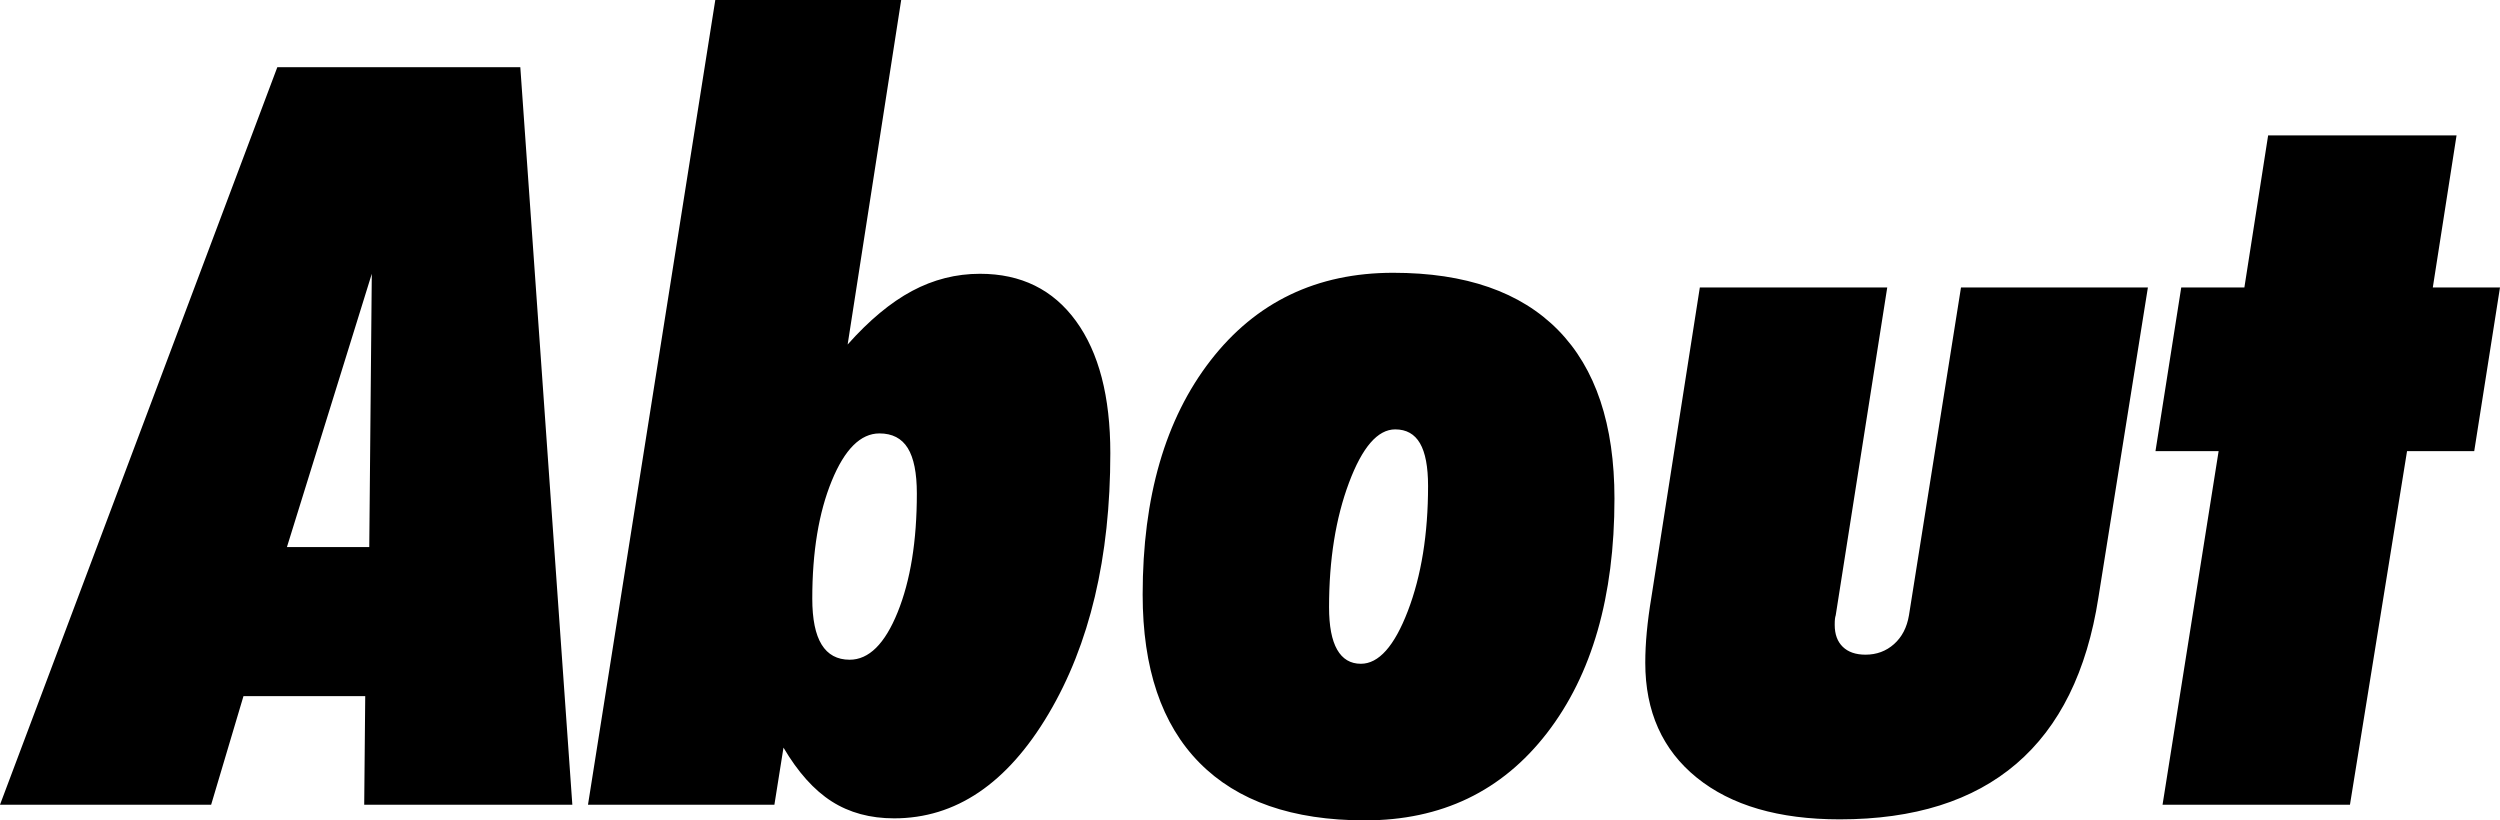 <?xml version="1.0" encoding="UTF-8" standalone="no"?><!-- Generator: Gravit.io --><svg xmlns="http://www.w3.org/2000/svg" xmlns:xlink="http://www.w3.org/1999/xlink" style="isolation:isolate" viewBox="495.891 9.789 347.977 114.188" width="347.977pt" height="114.188pt"><path d=" M 525.281 121.797 L 495.891 121.797 L 534.492 19.141 L 568.313 19.141 L 575.555 121.797 L 546.586 121.797 L 546.727 106.68 L 529.781 106.68 L 525.281 121.797 L 525.281 121.797 Z  M 547.641 47.898 L 535.828 85.938 L 547.289 85.938 L 547.641 47.898 L 547.641 47.898 Z  M 603.68 121.797 L 577.734 121.797 L 595.453 9.789 L 621.328 9.789 L 613.875 57.742 L 613.875 57.742 Q 618.375 52.68 622.84 50.289 L 622.84 50.289 L 622.84 50.289 Q 627.305 47.898 632.297 47.898 L 632.297 47.898 L 632.297 47.898 Q 640.875 47.898 645.656 54.473 L 645.656 54.473 L 645.656 54.473 Q 650.438 61.047 650.438 72.859 L 650.438 72.859 L 650.438 72.859 Q 650.438 94.656 641.824 109.176 L 641.824 109.176 L 641.824 109.176 Q 633.211 123.695 620.344 123.695 L 620.344 123.695 L 620.344 123.695 Q 615.352 123.695 611.66 121.34 L 611.66 121.34 L 611.66 121.34 Q 607.969 118.984 604.945 113.852 L 604.945 113.852 L 603.68 121.797 L 603.68 121.797 Z  M 608.953 93.109 L 608.953 93.109 L 608.953 93.109 Q 608.953 97.398 610.254 99.508 L 610.254 99.508 L 610.254 99.508 Q 611.555 101.617 614.156 101.617 L 614.156 101.617 L 614.156 101.617 Q 618.164 101.617 620.836 95.008 L 620.836 95.008 L 620.836 95.008 Q 623.508 88.398 623.508 78.484 L 623.508 78.484 L 623.508 78.484 Q 623.508 74.195 622.242 72.156 L 622.242 72.156 L 622.242 72.156 Q 620.977 70.117 618.305 70.117 L 618.305 70.117 L 618.305 70.117 Q 614.367 70.117 611.66 76.727 L 611.66 76.727 L 611.66 76.727 Q 608.953 83.336 608.953 93.109 Z  M 680.883 94.305 L 680.883 94.305 L 680.883 94.305 Q 680.883 98.242 682.008 100.211 L 682.008 100.211 L 682.008 100.211 Q 683.133 102.18 685.313 102.18 L 685.313 102.18 L 685.313 102.18 Q 689.039 102.18 691.852 94.832 L 691.852 94.832 L 691.852 94.832 Q 694.664 87.484 694.664 77.43 L 694.664 77.43 L 694.664 77.43 Q 694.664 73.422 693.539 71.488 L 693.539 71.488 L 693.539 71.488 Q 692.414 69.555 690.094 69.555 L 690.094 69.555 L 690.094 69.555 Q 686.438 69.555 683.66 76.973 L 683.66 76.973 L 683.66 76.973 Q 680.883 84.391 680.883 94.305 Z  M 685.875 123.977 L 685.875 123.977 L 685.875 123.977 Q 670.758 123.977 662.848 115.961 L 662.848 115.961 L 662.848 115.961 Q 654.938 107.945 654.938 92.547 L 654.938 92.547 L 654.938 92.547 Q 654.938 72.156 664.395 59.957 L 664.395 59.957 L 664.395 59.957 Q 673.852 47.758 689.813 47.758 L 689.813 47.758 L 689.813 47.758 Q 704.93 47.758 712.77 55.738 L 712.77 55.738 L 712.77 55.738 Q 720.609 63.719 720.609 79.188 L 720.609 79.188 L 720.609 79.188 Q 720.609 99.648 711.223 111.813 L 711.223 111.813 L 711.223 111.813 Q 701.836 123.977 685.875 123.977 Z  M 725.742 92.969 L 732.492 49.797 L 758.578 49.797 L 751.406 95.43 L 751.406 95.43 Q 751.336 95.641 751.301 95.922 L 751.301 95.922 L 751.301 95.922 Q 751.266 96.203 751.266 96.766 L 751.266 96.766 L 751.266 96.766 Q 751.266 98.734 752.391 99.824 L 752.391 99.824 L 752.391 99.824 Q 753.516 100.914 755.555 100.914 L 755.555 100.914 L 755.555 100.914 Q 757.875 100.914 759.527 99.438 L 759.527 99.438 L 759.527 99.438 Q 761.18 97.961 761.602 95.43 L 761.602 95.43 L 768.844 49.797 L 794.859 49.797 L 787.969 92.969 L 787.969 92.969 Q 785.578 108.367 776.543 116.102 L 776.543 116.102 L 776.543 116.102 Q 767.508 123.836 751.969 123.836 L 751.969 123.836 L 751.969 123.836 Q 739.242 123.836 732.07 118.035 L 732.07 118.035 L 732.07 118.035 Q 724.898 112.234 724.898 102.039 L 724.898 102.039 L 724.898 102.039 Q 724.898 100 725.109 97.75 L 725.109 97.75 L 725.109 97.75 Q 725.32 95.5 725.742 92.969 L 725.742 92.969 L 725.742 92.969 Z  M 822.984 121.797 L 796.898 121.797 L 804.703 72.578 L 795.914 72.578 L 799.5 49.797 L 808.289 49.797 L 811.594 28.633 L 837.82 28.633 L 834.516 49.797 L 843.867 49.797 L 840.281 72.578 L 830.93 72.578 L 822.984 121.797 L 822.984 121.797 Z " fill="rgb(0,0,0)"/></svg>